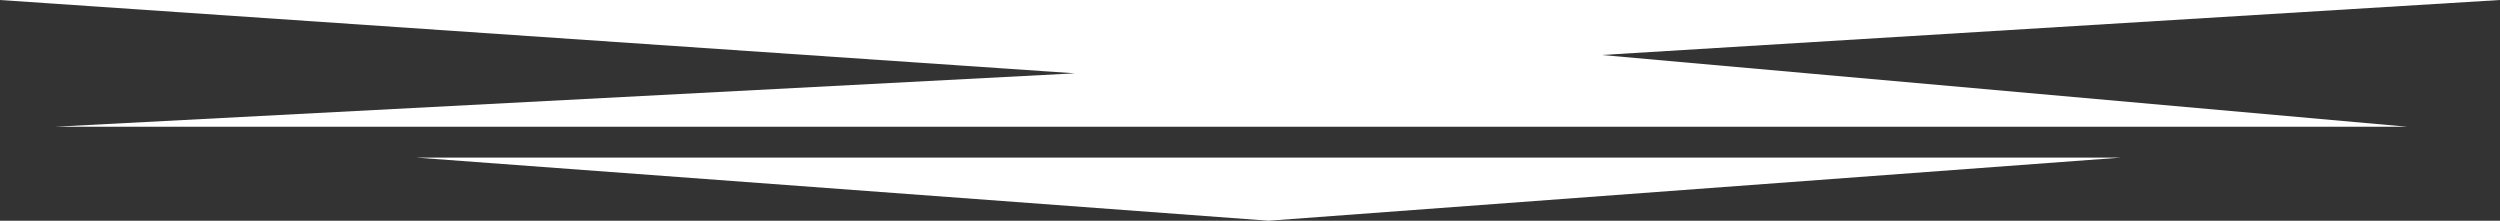 <svg version="1.1" id="图层_1" x="0px" y="0px" width="190.953px" height="16.859px" viewBox="0 0 190.953 16.859" enable-background="new 0 0 190.953 16.859" xml:space="preserve" xmlns="http://www.w3.org/2000/svg" xmlns:xlink="http://www.w3.org/1999/xlink" xmlns:xml="http://www.w3.org/XML/1998/namespace">
  <rect x="0" y="0" width="190.953" height="16.859" fill="#333333" stroke="none"/>
  <path fill="#FFFFFF" d="M0,0h190.953l-68.622,4.201l61.522,5.477H4.258L82.107,5.6L0,0z M31.823,12.04h130.143l-65.069,4.819
	L31.823,12.04z" class="color c1"/>
</svg>